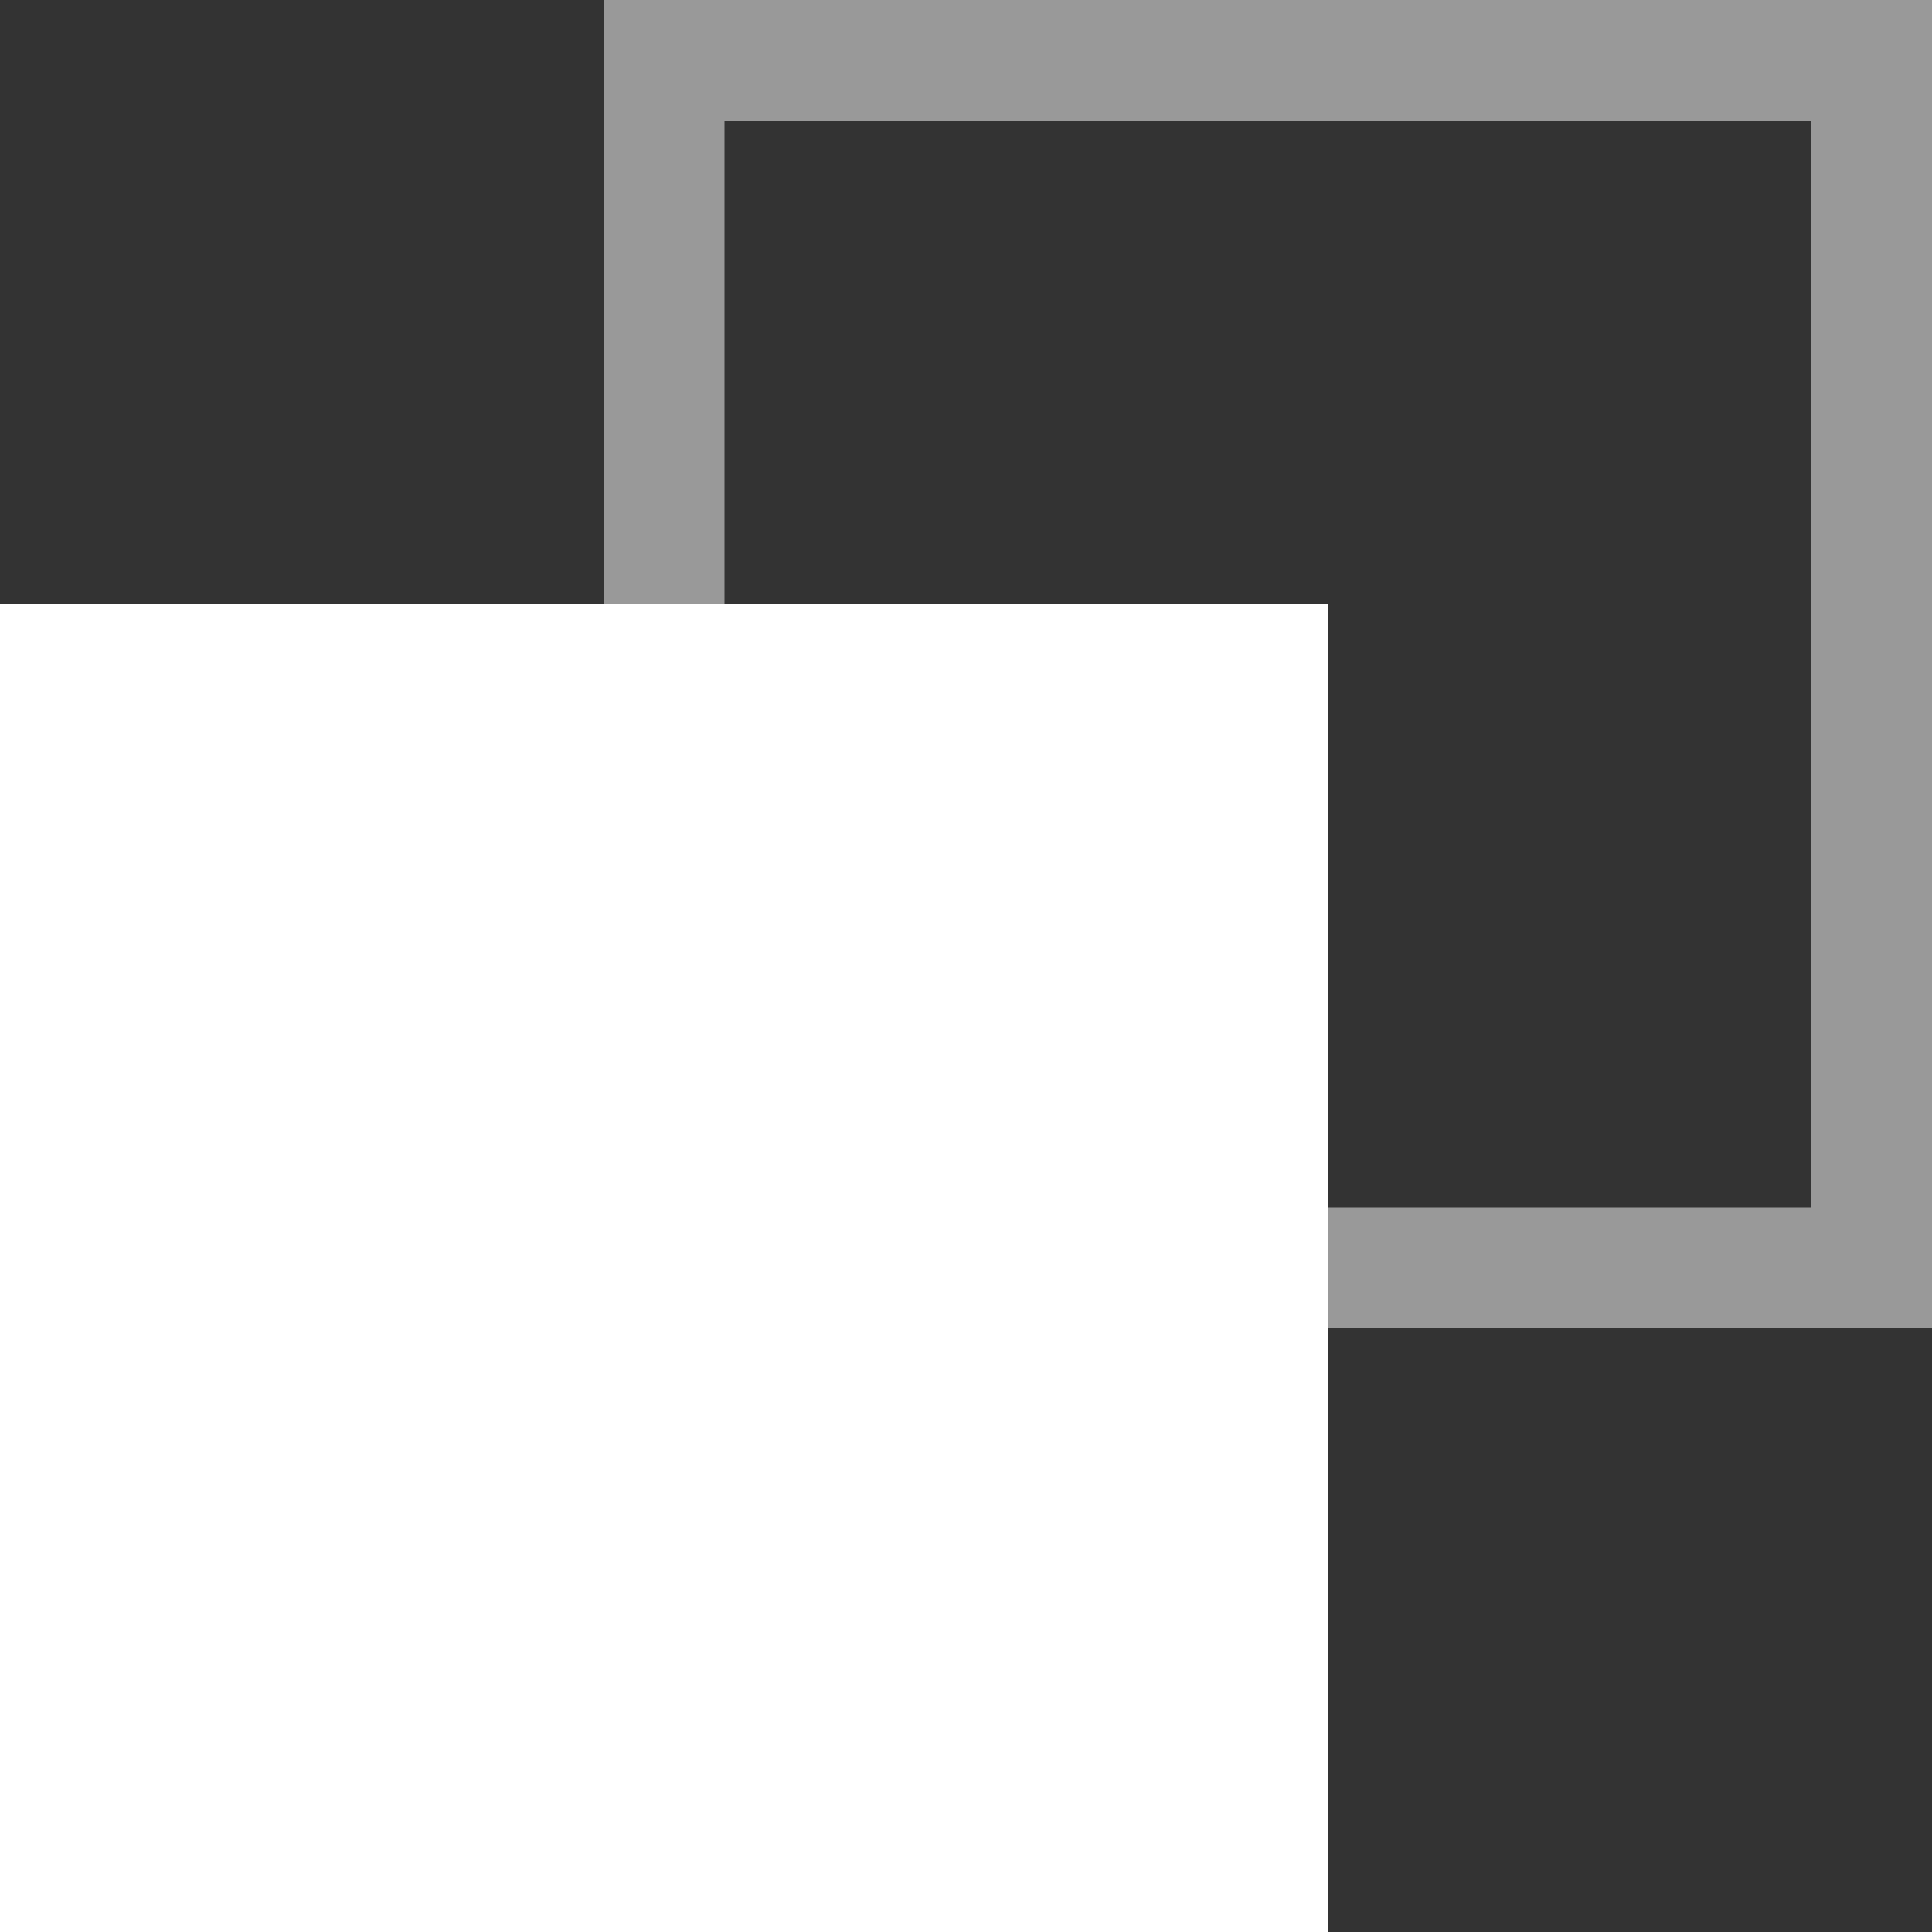 <svg width="16" height="16" viewBox="0 0 16 16" fill="none" xmlns="http://www.w3.org/2000/svg">
<rect x="0" y="0" width="16" height="16" fill="#333333" stroke="none"/>
<path d="M0 16L11 16L11 5L0 5L0 16Z" fill="white"/>
<path opacity="0.5" d="M5 0V5H6V1H15V10H11V11H16V0H5Z" fill="white"/>
</svg>
